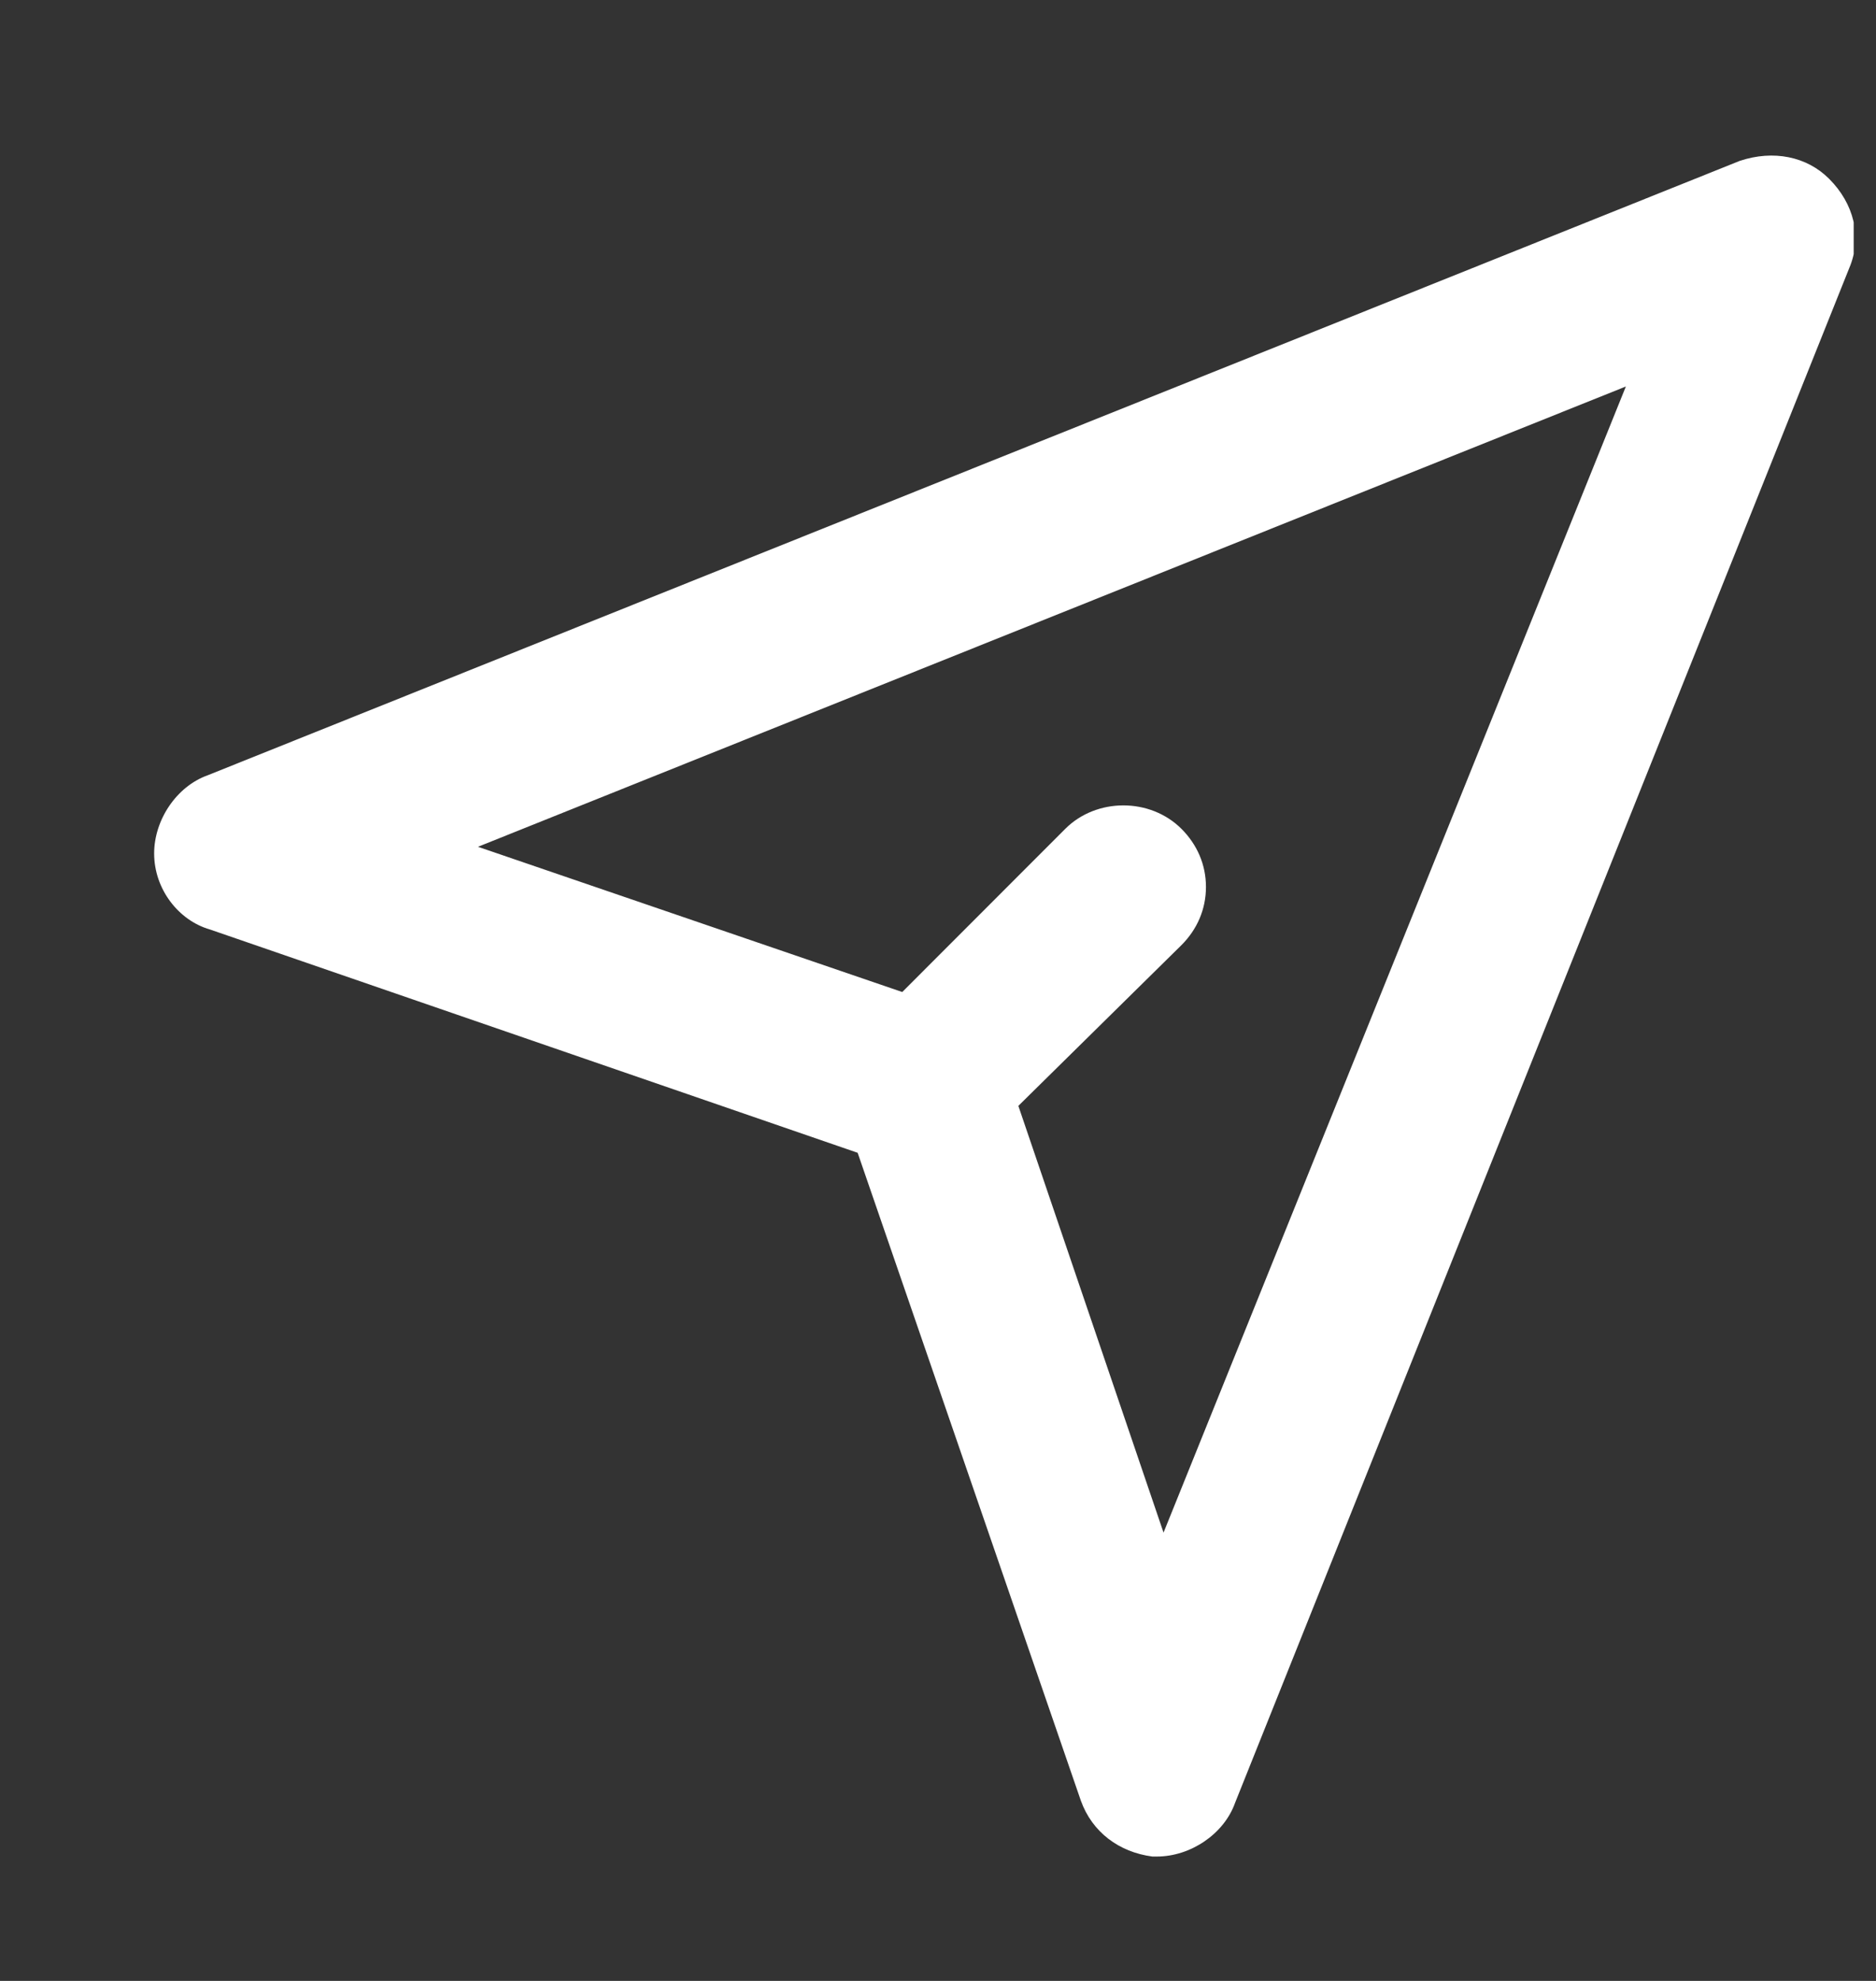<svg width="18" height="19" viewBox="0 0 18 19" fill="none" xmlns="http://www.w3.org/2000/svg">
<rect x="0" y="0" width="18" height="19" fill="#333333" stroke="none"/>
<g clip-path="url(#clip0)">
<path d="M17.55 1.715C17.336 1.5 17.014 1.436 16.693 1.543L1.993 7.436C1.693 7.543 1.479 7.865 1.479 8.186C1.479 8.529 1.714 8.829 2.014 8.915L8.229 11.057L10.371 17.272C10.479 17.572 10.736 17.765 11.057 17.807H11.1C11.421 17.807 11.743 17.593 11.85 17.293L17.743 2.572C17.871 2.272 17.786 1.95 17.55 1.715ZM11.336 9.065C11.486 8.915 11.571 8.722 11.571 8.507C11.571 8.293 11.486 8.1 11.336 7.95C11.036 7.65 10.521 7.65 10.221 7.95L8.657 9.515L4.586 8.122L15.6 3.707L11.164 14.7L9.771 10.607L11.336 9.065Z" fill="white"/>
</g>
<defs>
<clipPath id="clip0">
<rect y="0.5" width="17.786" height="18" fill="white"/>
</clipPath>
</defs>
</svg>
